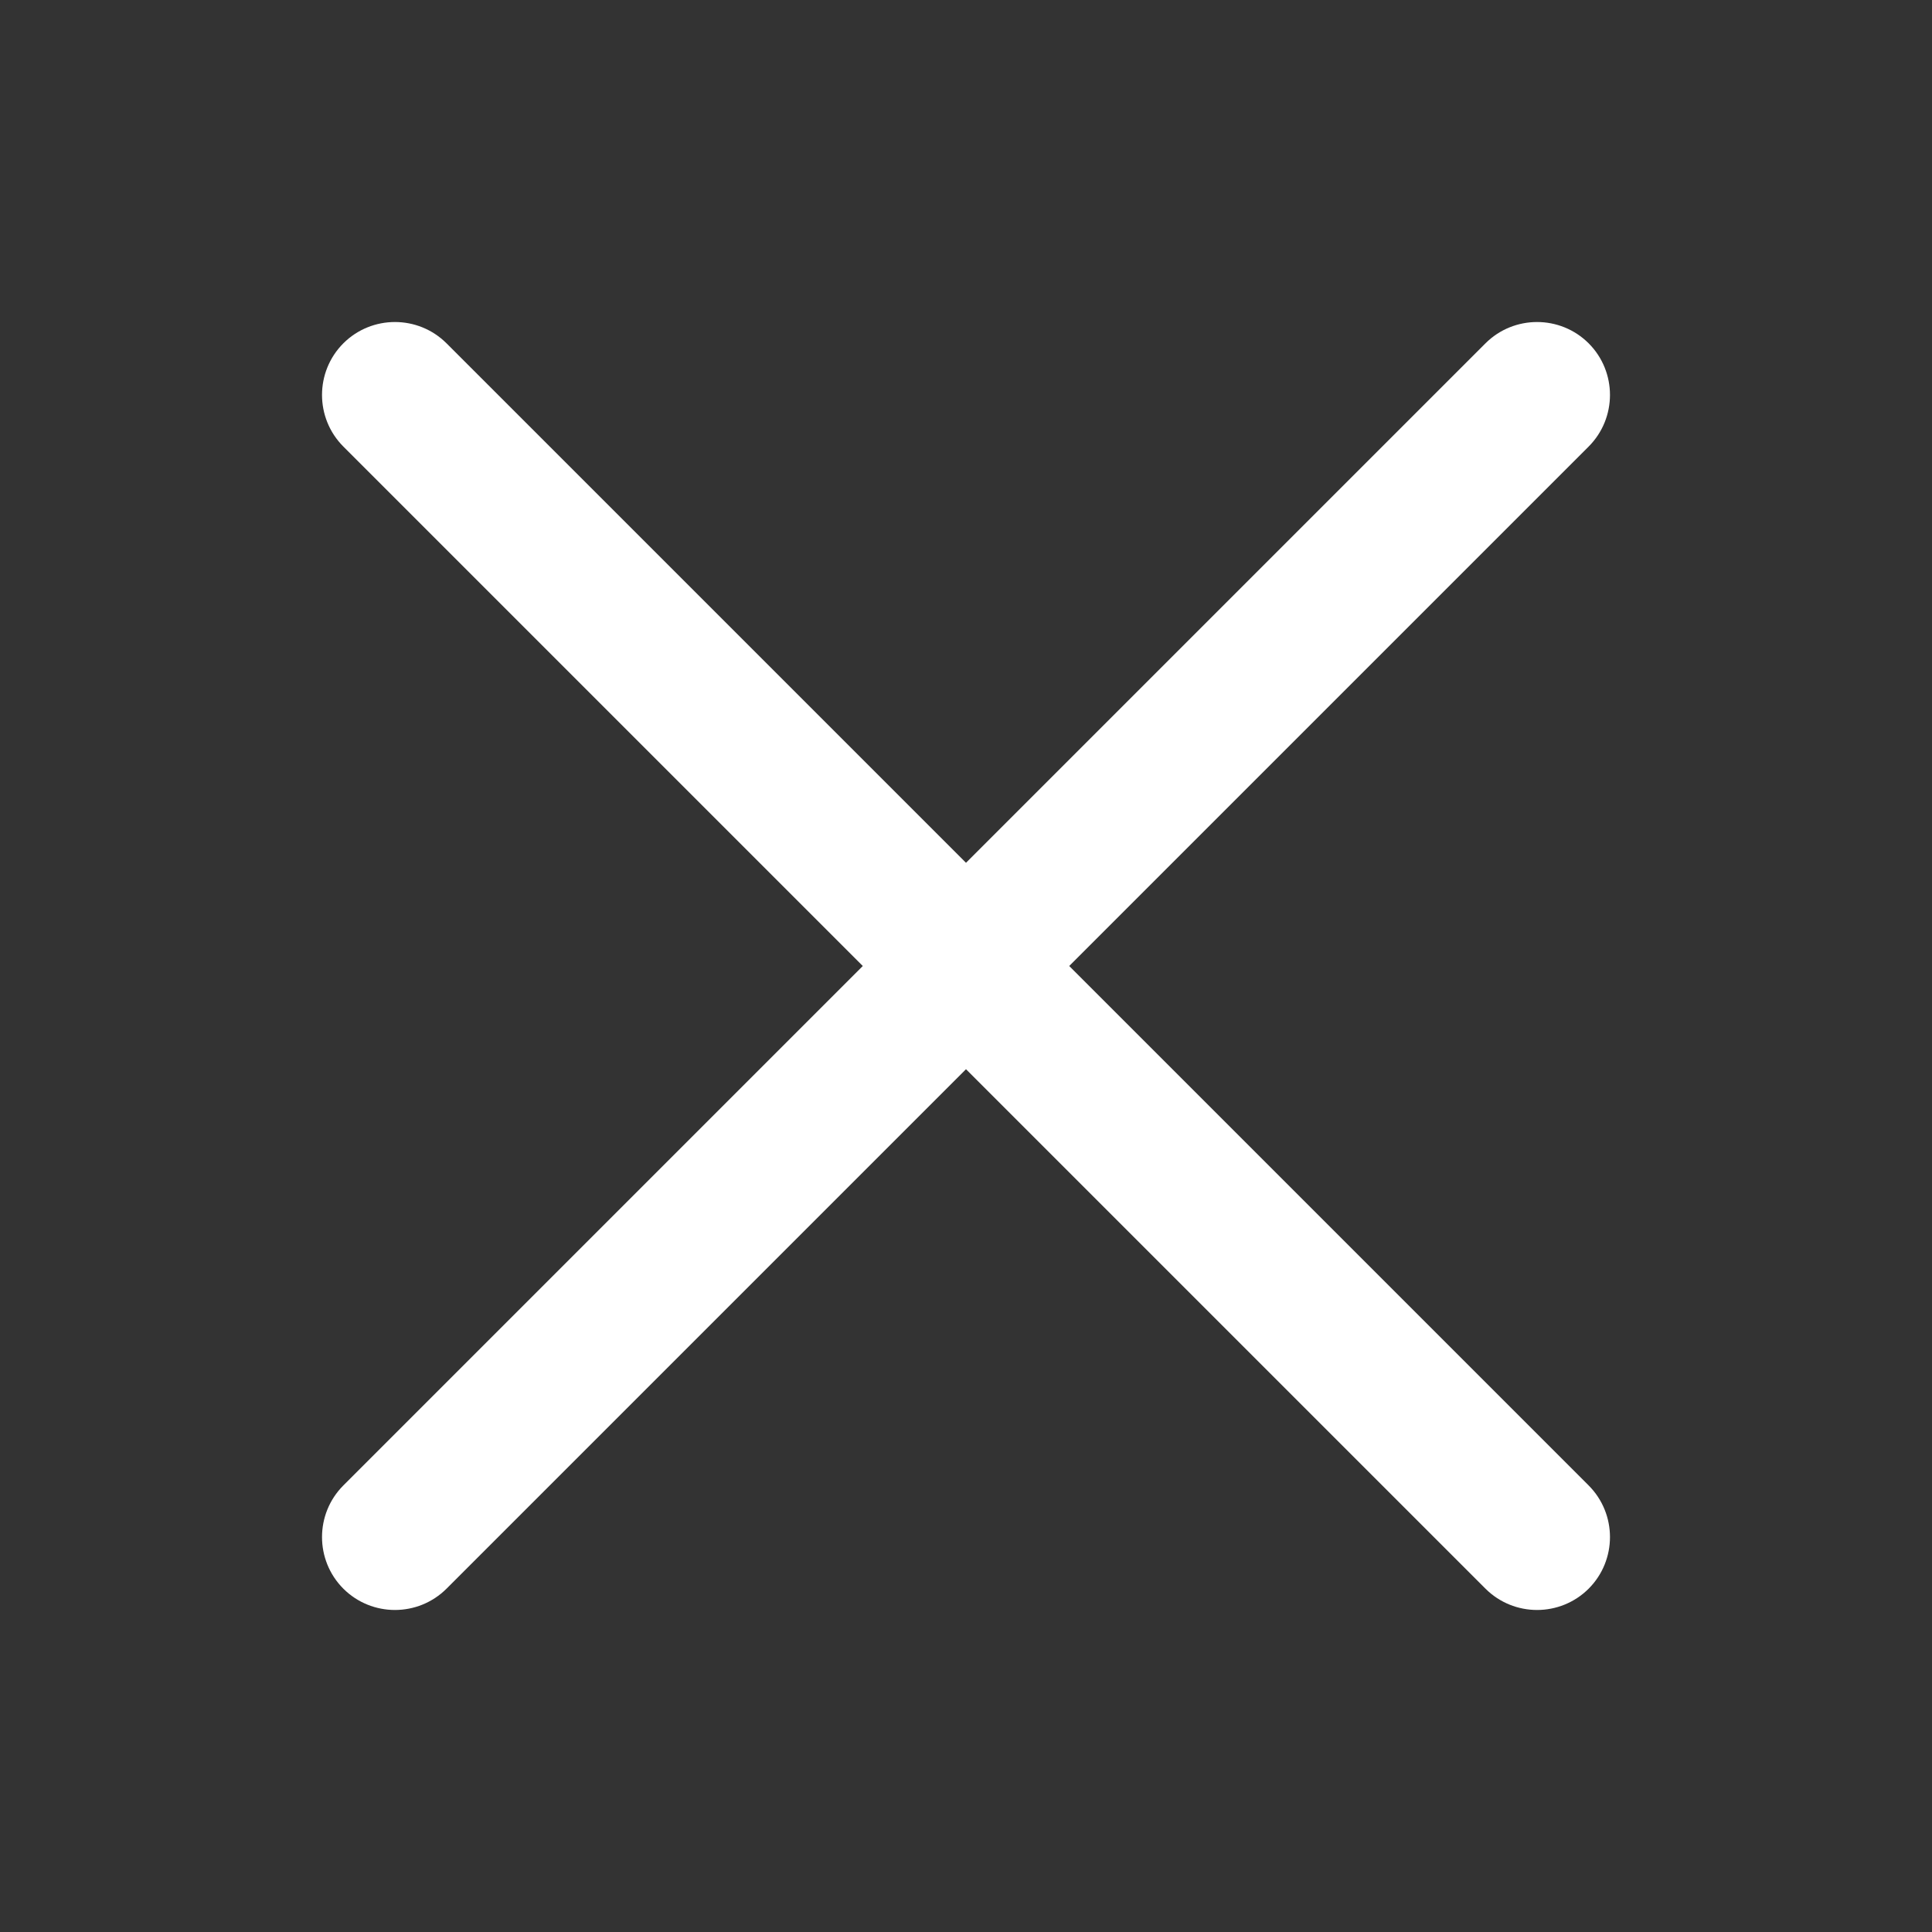 <svg width="24" height="24" viewBox="0 0 24 24" fill="none" xmlns="http://www.w3.org/2000/svg">
<rect x="0" y="0" width="24" height="24" fill="#333333" stroke="none"/>
<path fill-rule="evenodd" clip-rule="evenodd" d="M5.547 4.265C5.193 3.912 4.619 3.912 4.265 4.265C3.912 4.619 3.912 5.193 4.265 5.547L10.718 12L4.265 18.453C3.912 18.807 3.912 19.381 4.265 19.735C4.619 20.088 5.193 20.088 5.547 19.735L12 13.282L18.453 19.735C18.807 20.088 19.381 20.088 19.735 19.735C20.088 19.381 20.088 18.807 19.735 18.453L13.282 12L19.735 5.547C20.088 5.193 20.088 4.619 19.735 4.265C19.381 3.912 18.807 3.912 18.453 4.265L12 10.718L5.547 4.265Z" fill="white"/>
</svg>
